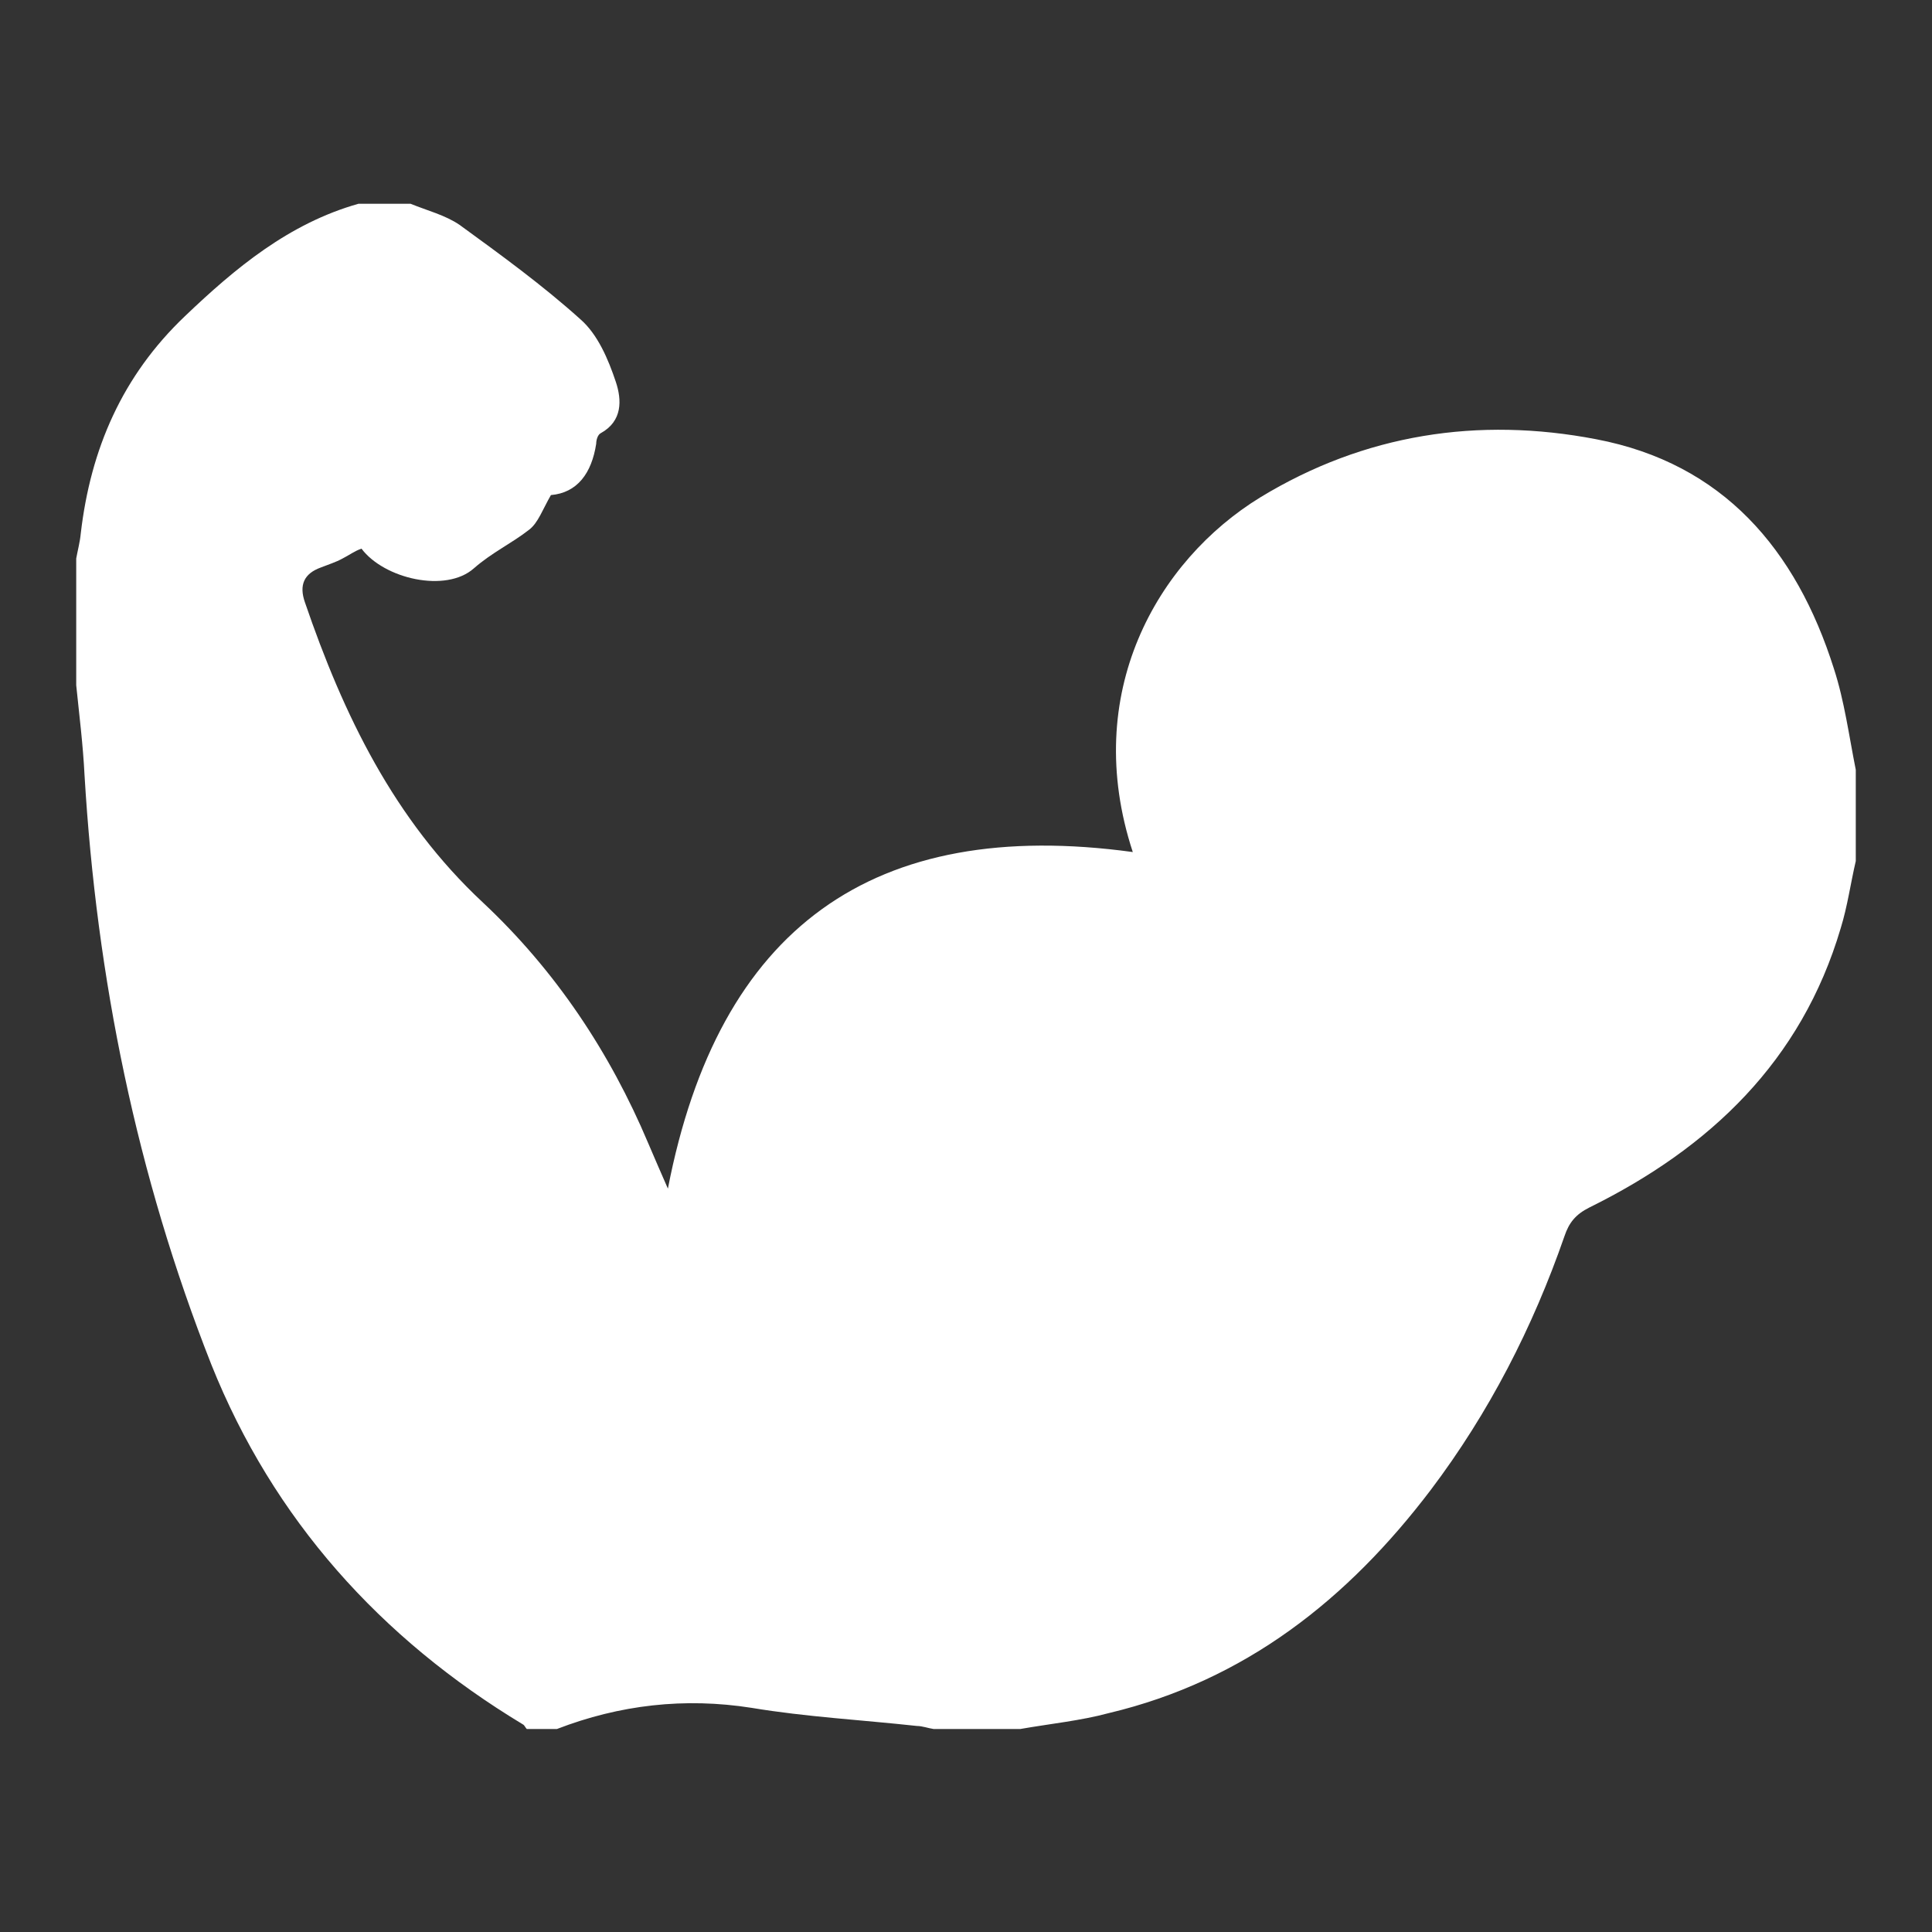 <?xml version="1.0" encoding="utf-8"?>
<!-- Svg Vector Icons : http://www.onlinewebfonts.com/icon -->
<!DOCTYPE svg PUBLIC "-//W3C//DTD SVG 1.1//EN" "http://www.w3.org/Graphics/SVG/1.1/DTD/svg11.dtd">
<svg version="1.1" xmlns="http://www.w3.org/2000/svg" xmlns:xlink="http://www.w3.org/1999/xlink" x="0px" y="0px" viewBox="0 0 256 256" enable-background="new 0 0 256 256" xml:space="preserve">
<rect x="0" y="0" width="256" height="256" fill="#333333" stroke="none"/>
<g><g><path fill="#FFFFFF" d="M135.2,229.1h-11.5c-0.7-0.1-1.5-0.4-2.2-0.4c-7.3-0.8-14.7-1.2-21.9-2.4c-8.9-1.4-17.5-0.4-25.8,2.8h-4c-0.2-0.2-0.3-0.5-0.5-0.6c-18.9-11.4-33.1-27.2-41.3-47.7c-9.9-25.1-15.2-51.2-16.8-78.1c-0.2-4-0.7-8-1.1-11.9V74c0.2-1.1,0.5-2.2,0.6-3.3c1.3-11.2,5.5-20.9,13.8-28.8c6.7-6.4,13.8-12.3,23-14.9h6.9c2.2,0.9,4.6,1.5,6.5,2.8c5.5,4,11,8,16,12.5c2.3,2,3.7,5.3,4.7,8.3c0.8,2.4,0.9,5.2-2,6.8c-0.4,0.2-0.6,0.9-0.6,1.4c-0.6,3.9-2.5,6.5-6,6.8c-1.1,1.9-1.7,3.7-2.9,4.6c-2.3,1.8-4.9,3-7.3,5.1c-3.7,3.3-11.9,1.4-14.9-2.6C47,73,46.2,73.6,45.4,74c-0.9,0.5-1.9,0.8-2.9,1.2c-2.2,0.8-2.9,2.3-2.1,4.6c5.1,14.9,11.8,28.8,23.6,39.8c9.6,9,16.8,19.8,21.9,31.9c0.8,1.9,1.6,3.7,2.6,6c6.7-34.6,27.2-49.3,61.6-44.6c-6.9-21,3.2-38.6,16.9-47c13.8-8.4,28.9-10.7,44.5-7.7c16.8,3.2,26.5,14.6,31.5,30.4c1.4,4.3,2,8.9,2.9,13.4v12.1c-0.7,3-1.1,6-2,8.9c-5.2,17.6-17.3,29.1-33.3,37c-1.8,0.9-2.7,2-3.3,3.8c-4.2,12.1-10,23.4-17.7,33.6c-11,14.5-24.6,25.3-42.7,29.6C143.2,228,139.2,228.4,135.2,229.1L135.2,229.1z"/></g></g>
</svg>
